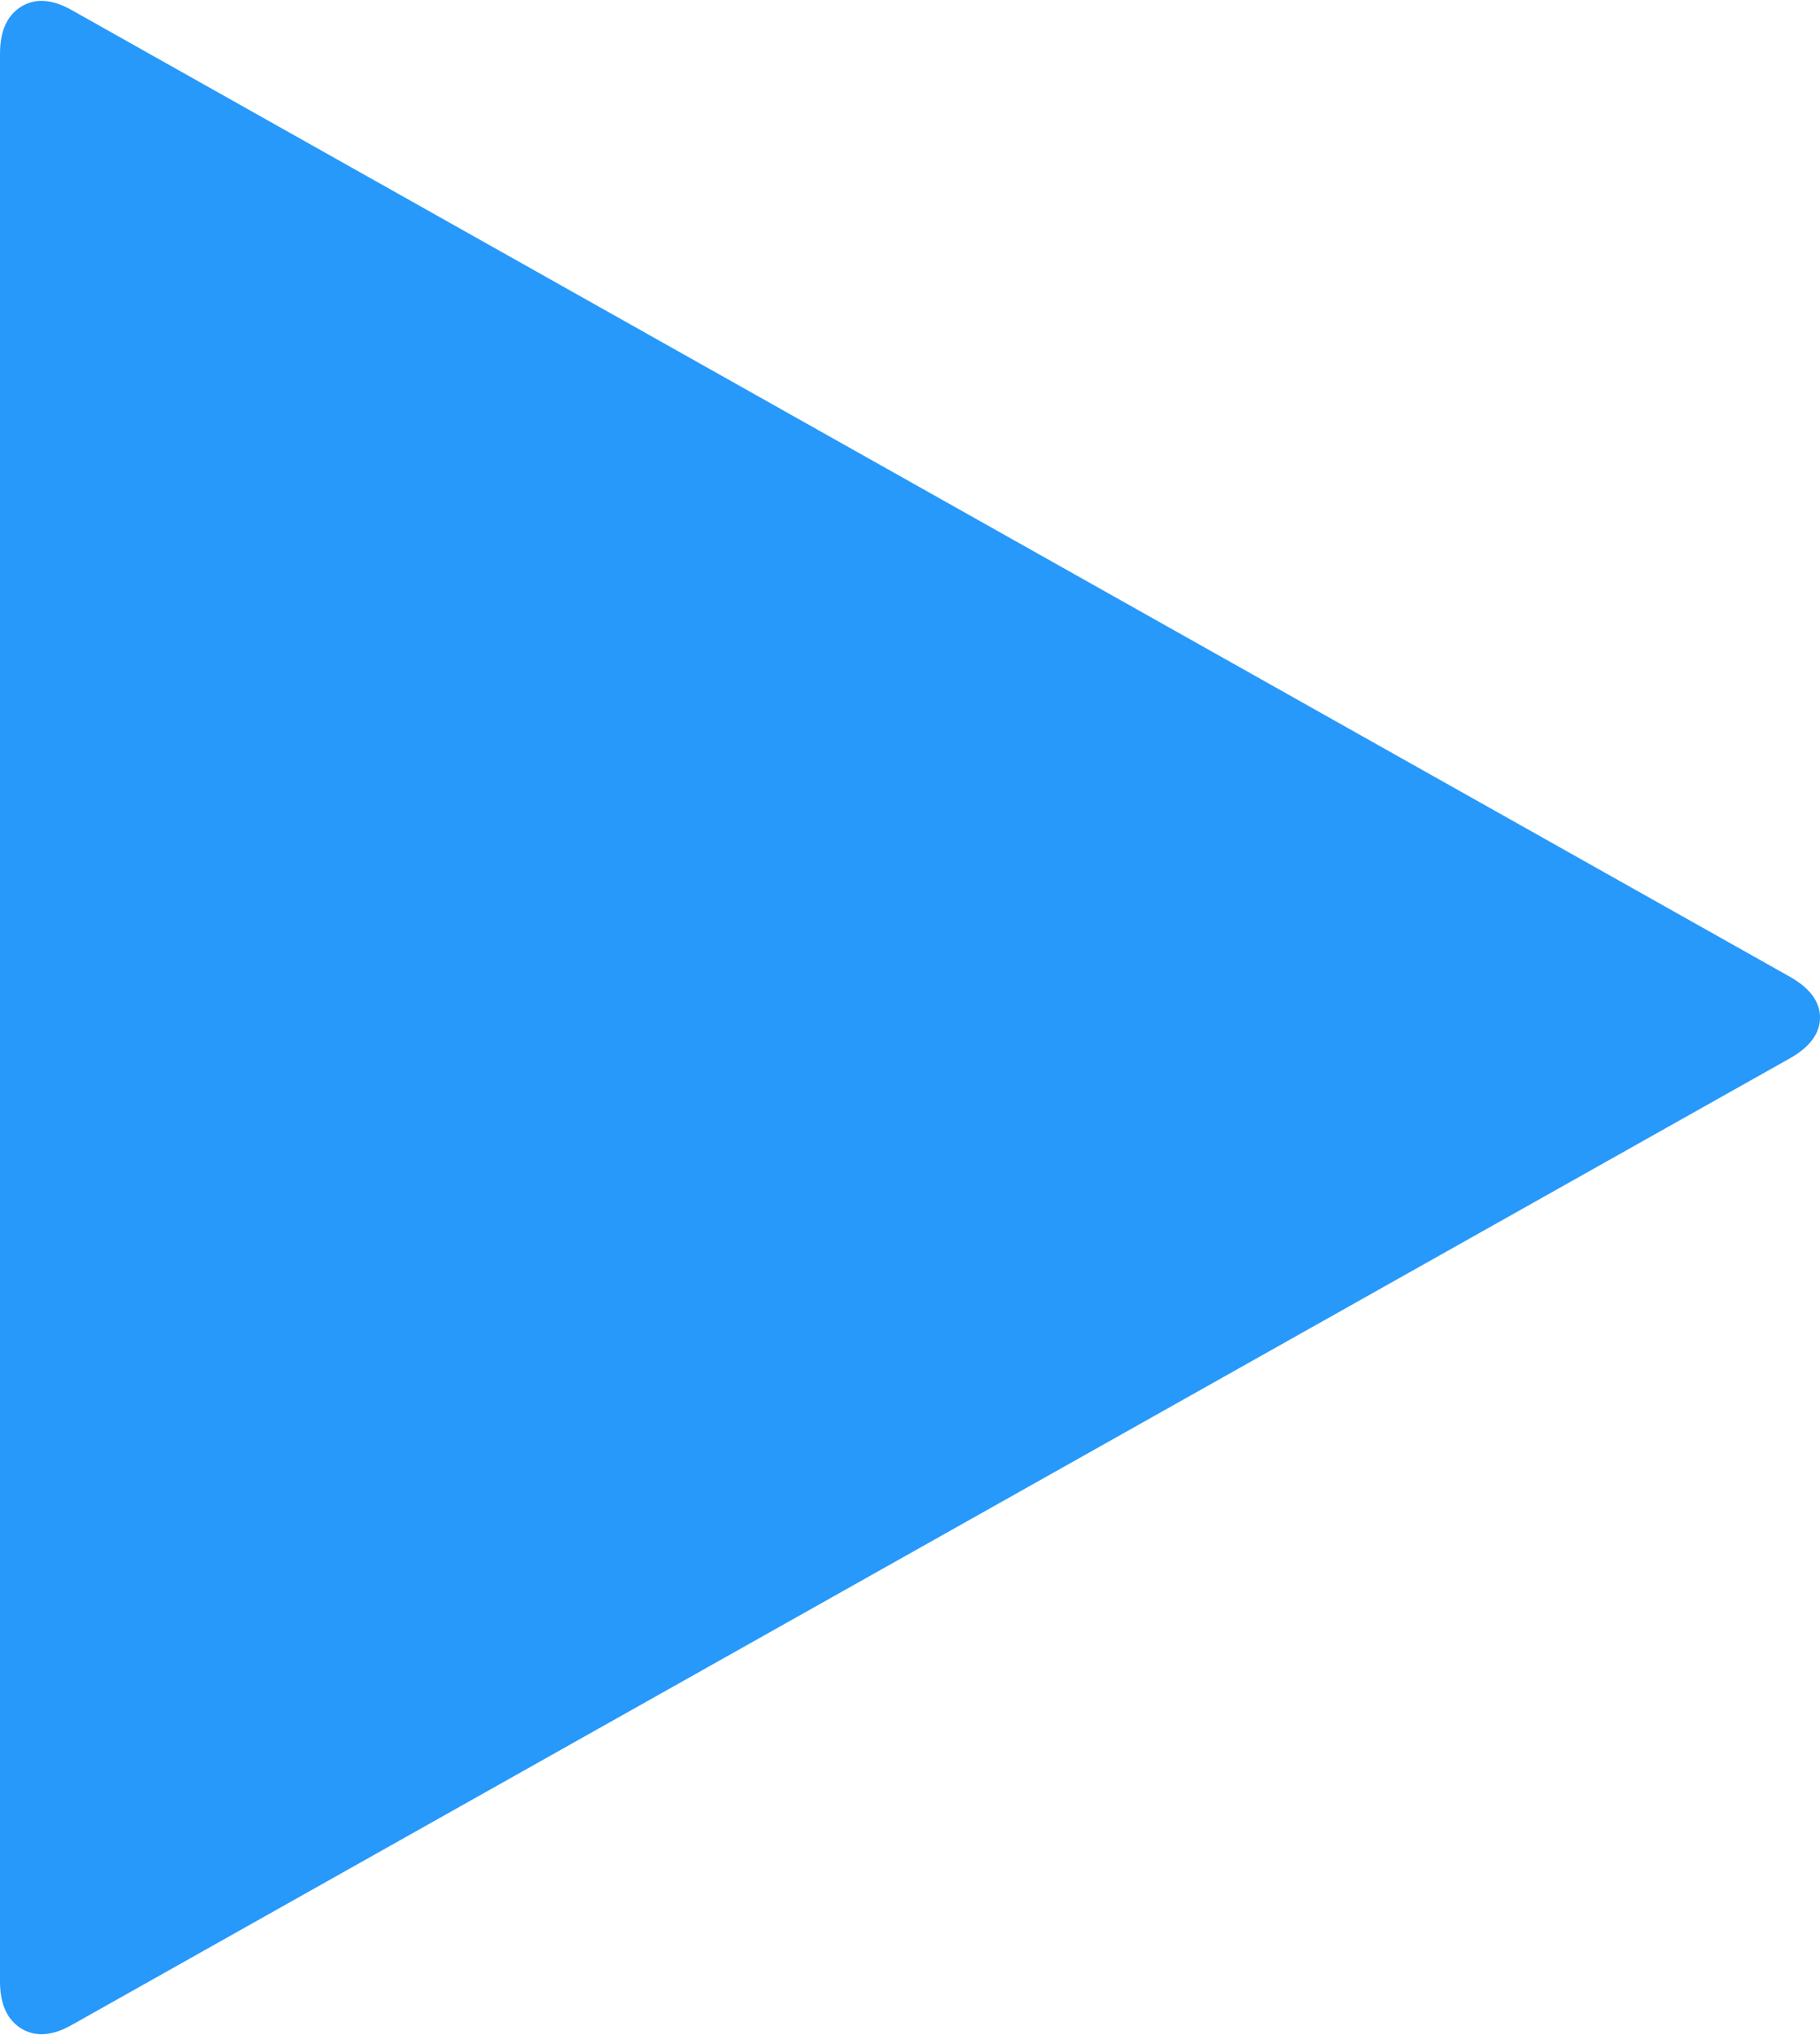 ﻿<?xml version="1.0" encoding="utf-8"?>
<svg version="1.1" xmlns:xlink="http://www.w3.org/1999/xlink" width="34px" height="38px" xmlns="http://www.w3.org/2000/svg">
  <g transform="matrix(1 0 0 1 -995 -2413 )">
    <path d="M 34 19  C 34 19.293  33.815 19.546  33.444 19.758  L 1.353 37.804  C 0.983 38.016  0.665 38.041  0.399 37.878  C 0.133 37.715  0 37.421  0 36.997  L 0 1.003  C 0 0.579  0.133 0.285  0.399 0.122  C 0.665 -0.041  0.983 -0.016  1.353 0.196  L 33.444 18.242  C 33.815 18.454  34 18.707  34 19  Z " fill-rule="nonzero" fill="#2699fb" stroke="none" transform="matrix(1 0 0 1 995 2413 )" />
  </g>
</svg>